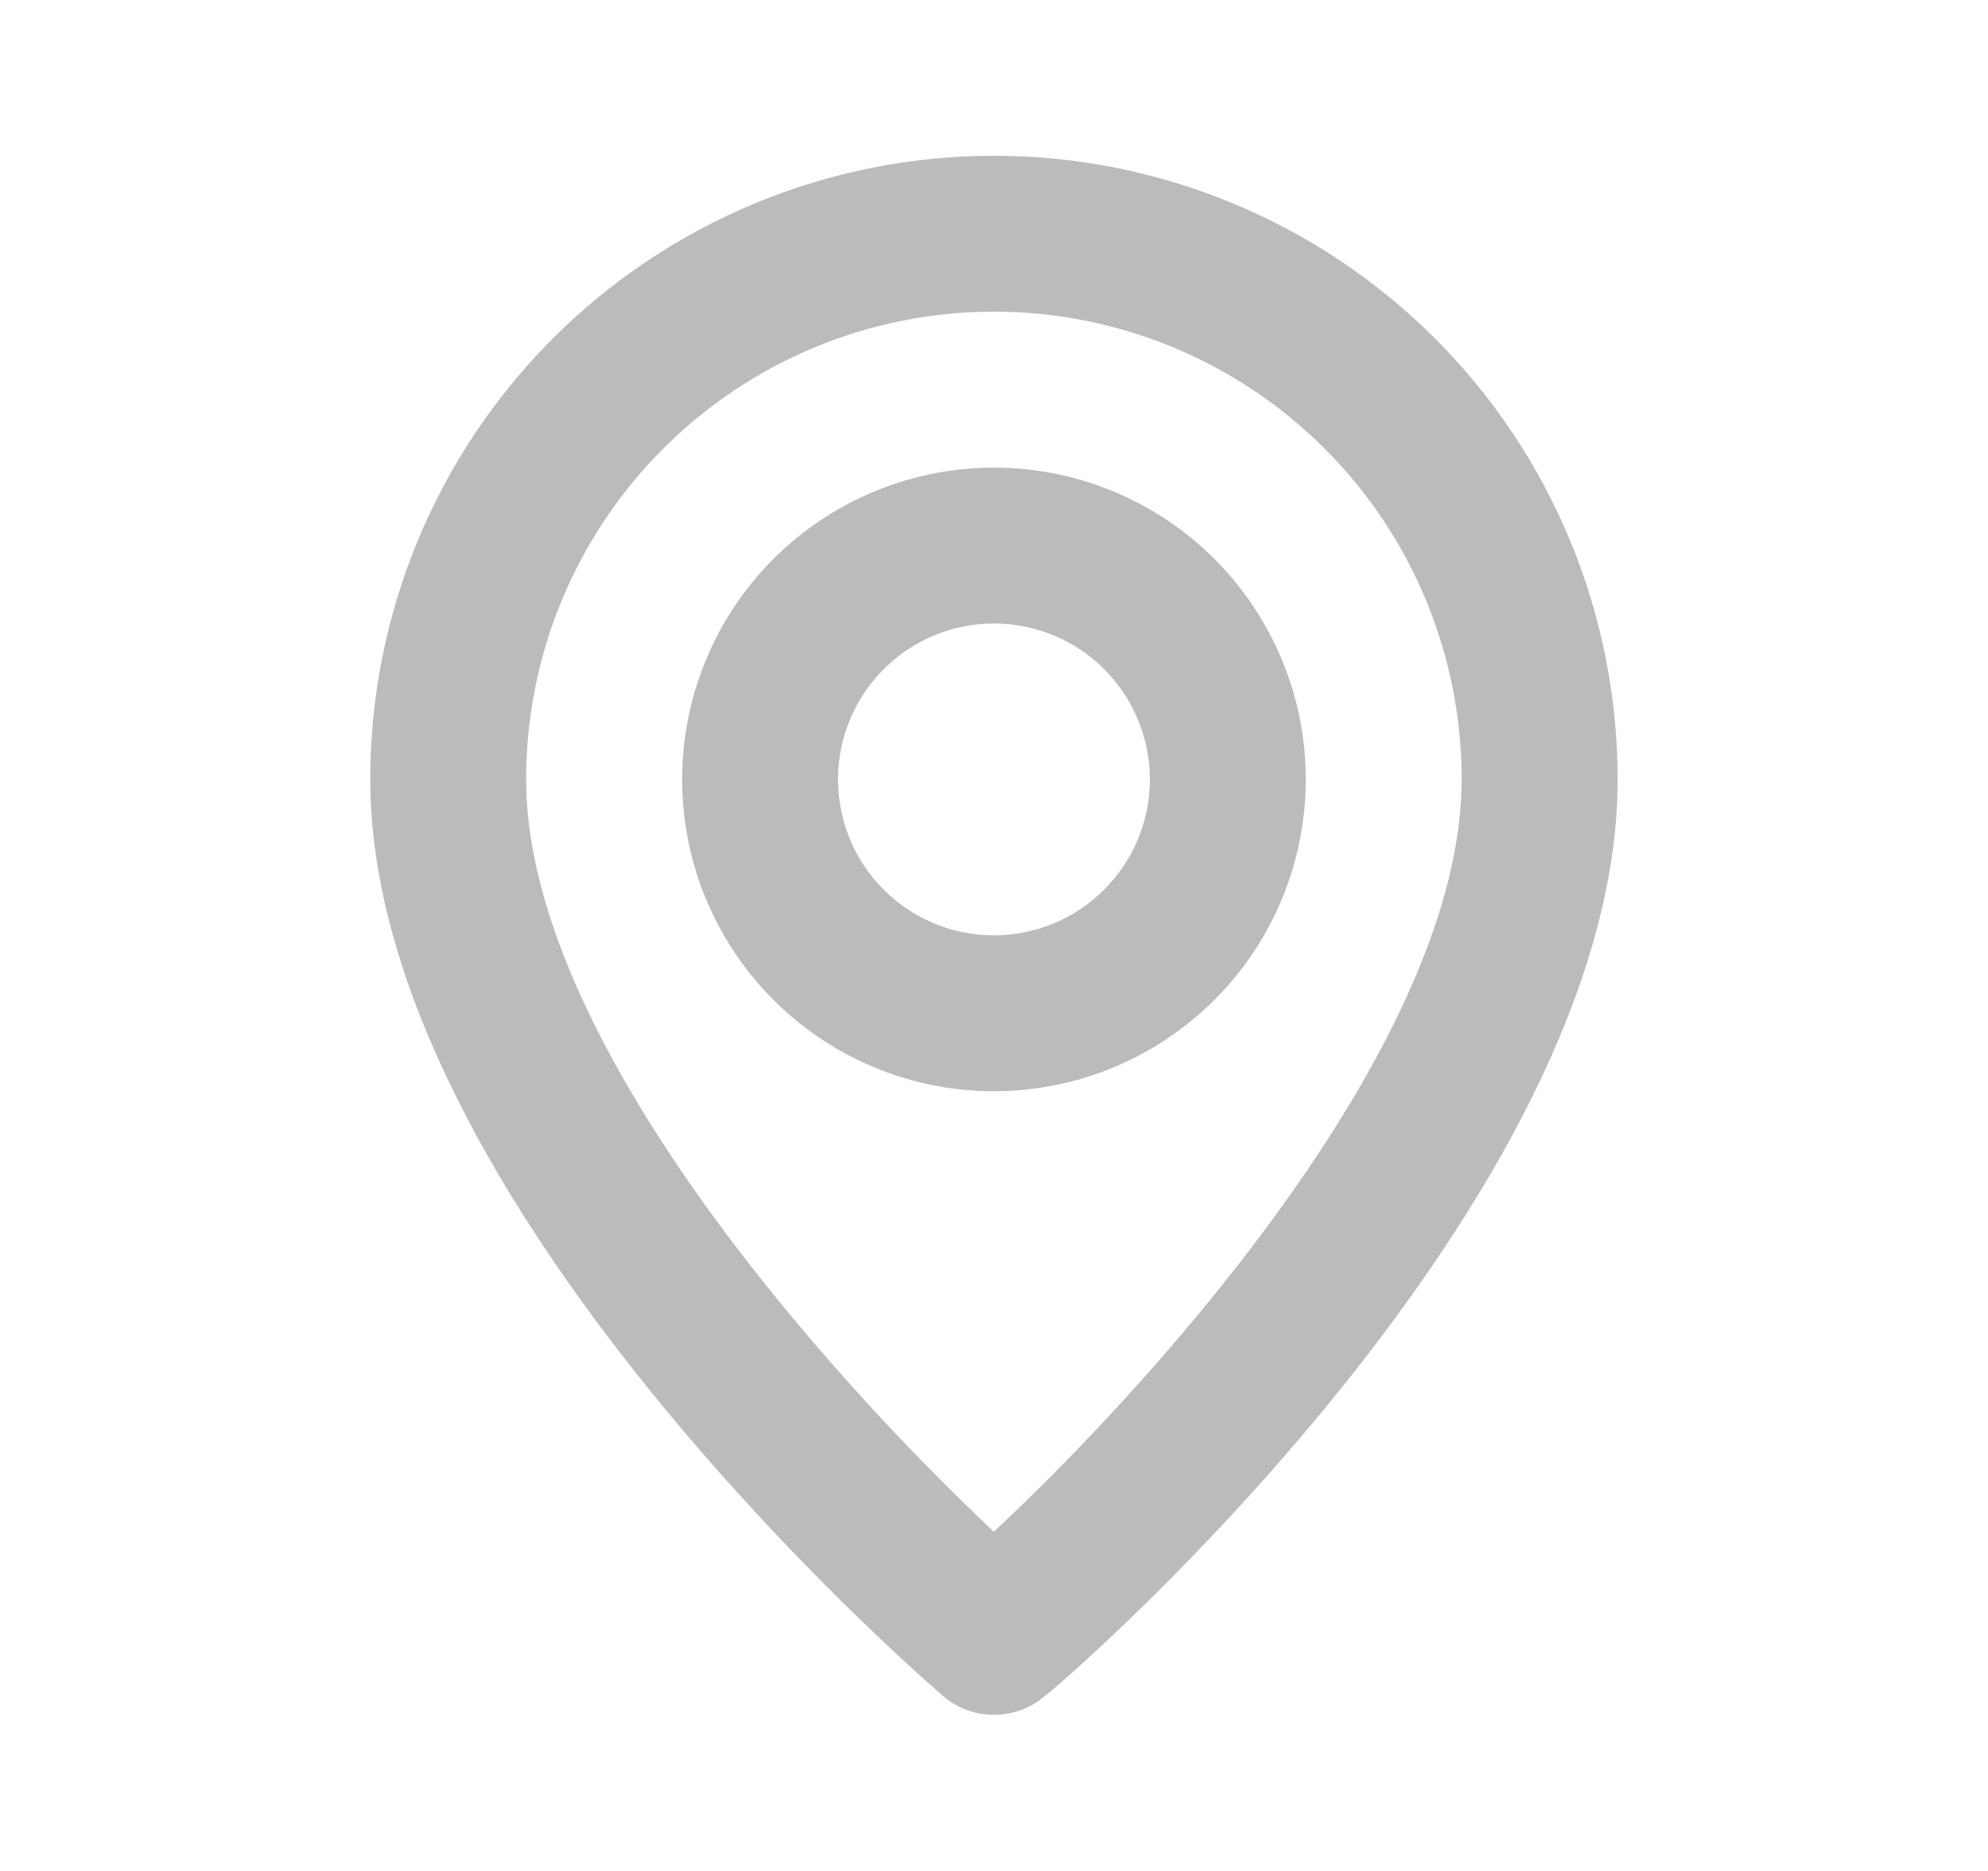 <svg width="17" height="16" viewBox="0 0 17 16" fill="none" xmlns="http://www.w3.org/2000/svg">
<path d="M8.499 1.332C7.085 1.332 5.728 1.894 4.728 2.894C3.728 3.894 3.166 5.251 3.166 6.665C3.166 10.265 7.866 14.332 8.066 14.505C8.187 14.609 8.34 14.665 8.499 14.665C8.658 14.665 8.812 14.609 8.933 14.505C9.166 14.332 13.833 10.265 13.833 6.665C13.833 5.251 13.271 3.894 12.271 2.894C11.27 1.894 9.914 1.332 8.499 1.332ZM8.499 13.099C7.079 11.765 4.499 8.892 4.499 6.665C4.499 5.604 4.921 4.587 5.671 3.837C6.421 3.087 7.438 2.665 8.499 2.665C9.56 2.665 10.578 3.087 11.328 3.837C12.078 4.587 12.499 5.604 12.499 6.665C12.499 8.892 9.919 11.772 8.499 13.099ZM8.499 3.999C7.972 3.999 7.456 4.155 7.018 4.448C6.579 4.741 6.237 5.158 6.036 5.645C5.834 6.132 5.781 6.668 5.884 7.186C5.987 7.703 6.241 8.178 6.614 8.551C6.987 8.924 7.462 9.178 7.979 9.281C8.496 9.384 9.033 9.331 9.52 9.129C10.007 8.927 10.424 8.585 10.717 8.147C11.01 7.708 11.166 7.193 11.166 6.665C11.166 5.958 10.885 5.28 10.385 4.78C9.885 4.28 9.207 3.999 8.499 3.999ZM8.499 7.999C8.236 7.999 7.978 7.92 7.759 7.774C7.539 7.627 7.368 7.419 7.268 7.176C7.167 6.932 7.14 6.664 7.192 6.405C7.243 6.147 7.37 5.909 7.557 5.723C7.743 5.536 7.981 5.409 8.239 5.358C8.498 5.306 8.766 5.333 9.01 5.434C9.253 5.534 9.461 5.705 9.608 5.925C9.754 6.144 9.833 6.402 9.833 6.665C9.833 7.019 9.692 7.358 9.442 7.608C9.192 7.858 8.853 7.999 8.499 7.999Z" fill="#BDBABD"/>
</svg>
